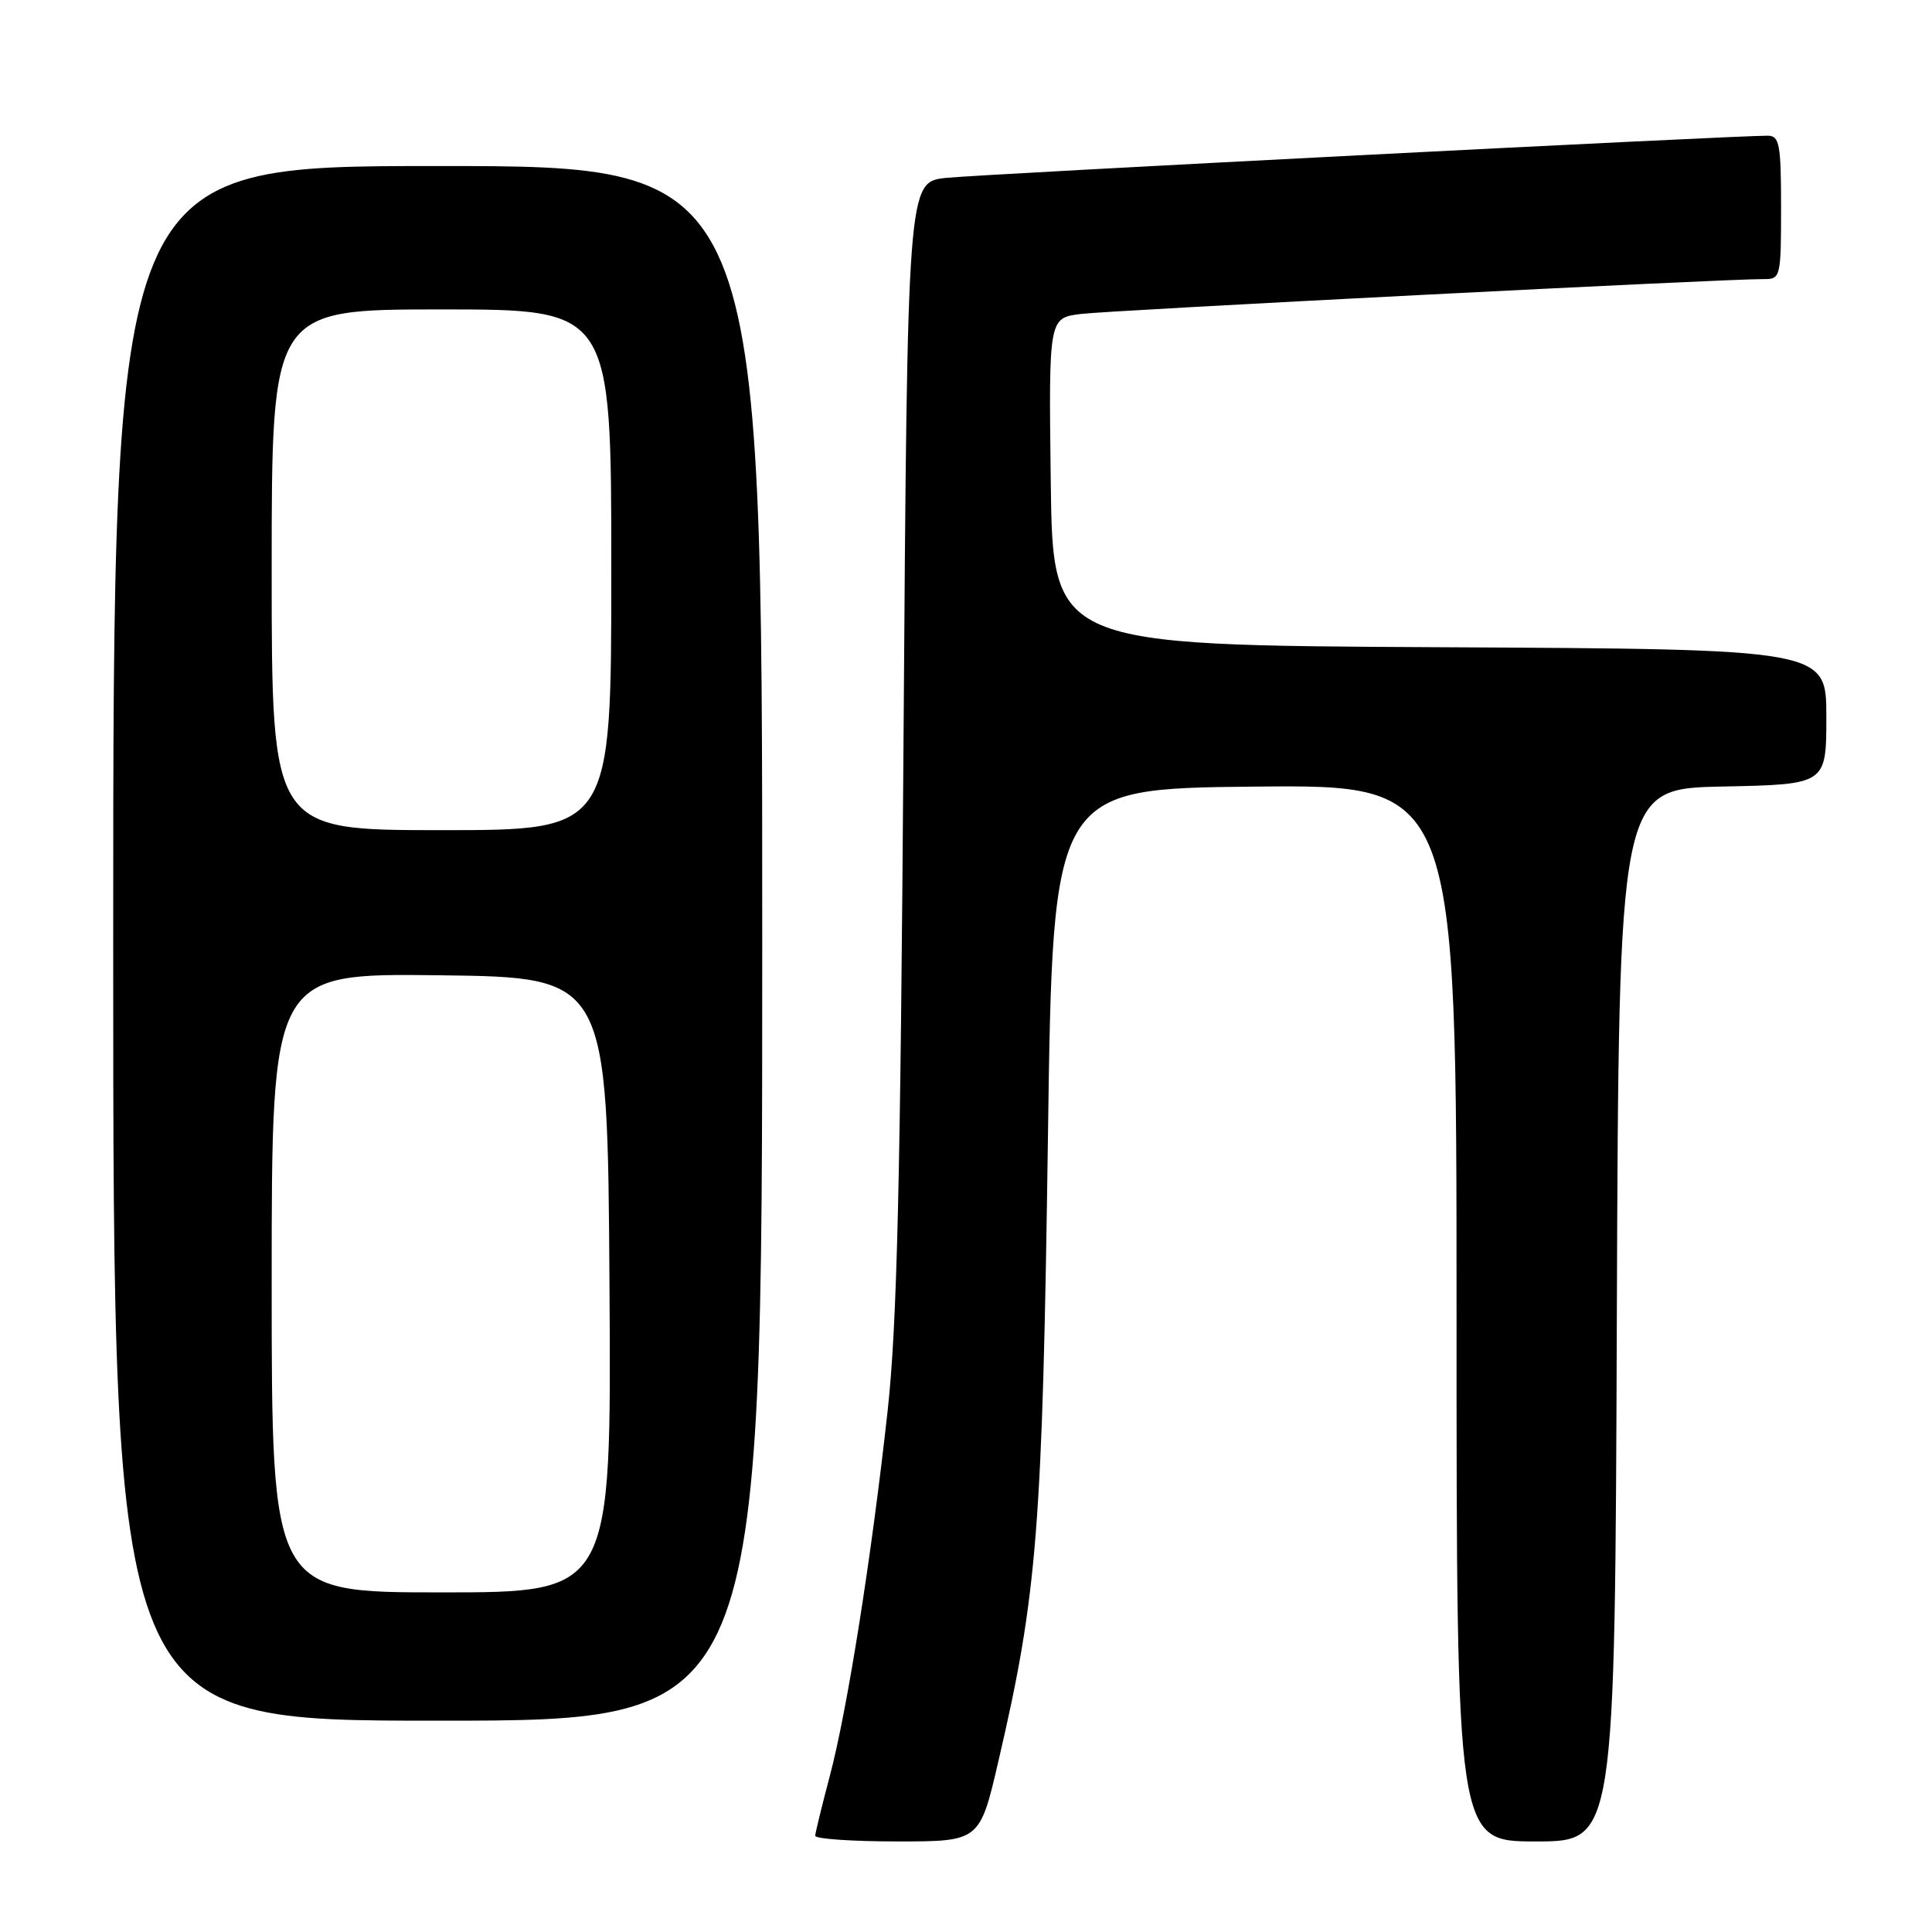 <?xml version="1.0" encoding="UTF-8" standalone="no"?>
<!DOCTYPE svg PUBLIC "-//W3C//DTD SVG 1.1//EN" "http://www.w3.org/Graphics/SVG/1.1/DTD/svg11.dtd" >
<svg xmlns="http://www.w3.org/2000/svg" xmlns:xlink="http://www.w3.org/1999/xlink" version="1.1" viewBox="0 0 256 256">
 <g >
 <path fill="currentColor"
d=" M 132.32 233.25 C 137.46 211.17 138.13 202.59 138.86 150.50 C 139.50 104.50 139.50 104.50 166.25 104.23 C 193.00 103.97 193.00 103.97 193.00 173.98 C 193.00 244.00 193.00 244.00 203.49 244.00 C 213.99 244.00 213.99 244.00 214.24 174.25 C 214.50 104.50 214.50 104.50 228.25 104.22 C 242.00 103.94 242.00 103.94 242.00 94.98 C 242.00 86.02 242.00 86.02 190.75 85.76 C 139.50 85.50 139.50 85.50 139.23 63.81 C 138.96 42.13 138.96 42.13 143.23 41.60 C 147.27 41.11 228.96 36.93 233.75 36.98 C 235.93 37.00 236.00 36.69 236.00 27.50 C 236.00 19.12 235.79 18.00 234.25 17.98 C 230.07 17.95 130.01 23.08 125.37 23.57 C 120.24 24.11 120.24 24.11 119.72 98.31 C 119.31 156.75 118.87 175.58 117.61 187.00 C 115.47 206.39 112.26 226.67 109.94 235.38 C 108.90 239.30 108.04 242.84 108.02 243.25 C 108.01 243.66 112.91 244.00 118.91 244.00 C 129.83 244.00 129.83 244.00 132.32 233.25 Z  M 101.00 125.00 C 101.00 22.00 101.00 22.00 58.00 22.00 C 15.00 22.00 15.00 22.00 15.00 125.00 C 15.00 228.00 15.00 228.00 58.00 228.00 C 101.00 228.00 101.00 228.00 101.00 125.00 Z  M 36.00 169.98 C 36.00 128.96 36.00 128.96 58.25 129.23 C 80.50 129.50 80.50 129.50 80.76 170.25 C 81.02 211.00 81.02 211.00 58.51 211.00 C 36.00 211.00 36.00 211.00 36.00 169.98 Z  M 36.00 75.50 C 36.00 41.00 36.00 41.00 58.50 41.00 C 81.00 41.00 81.00 41.00 81.00 75.50 C 81.00 110.00 81.00 110.00 58.50 110.00 C 36.00 110.00 36.00 110.00 36.00 75.50 Z "/>
</g>
</svg>